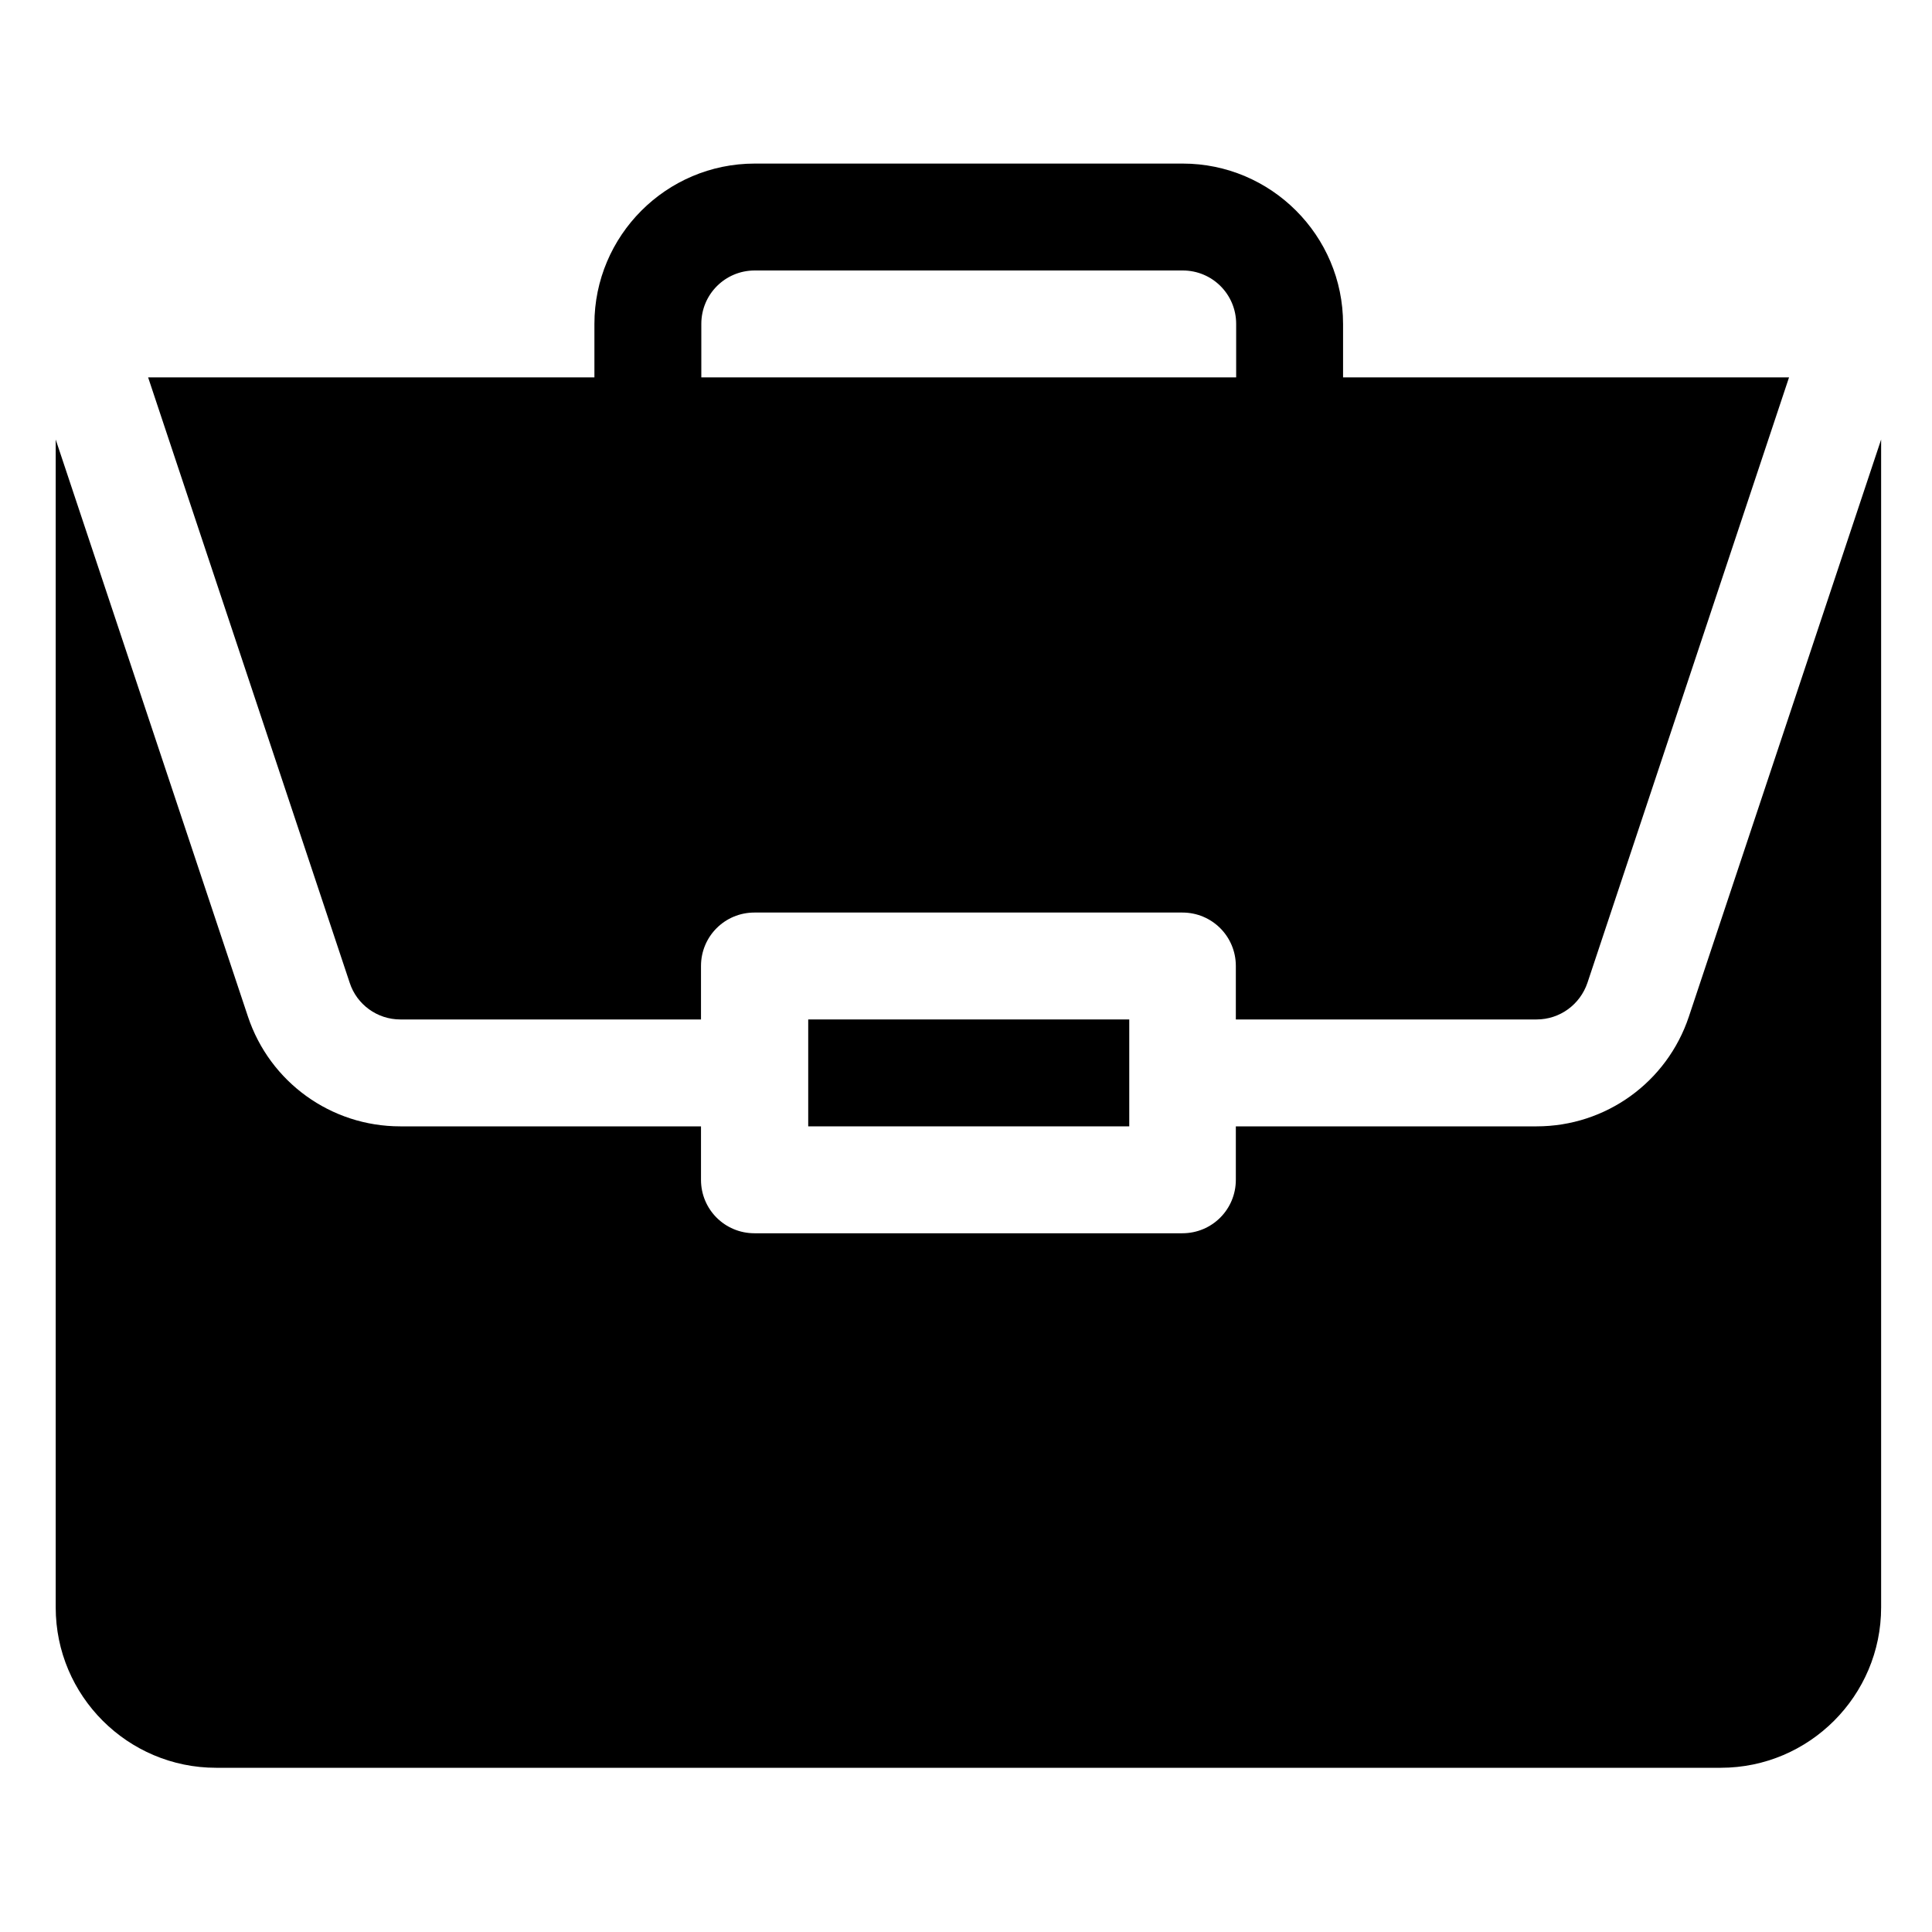 <?xml version="1.0" encoding="utf-8"?>
<!-- Generator: Adobe Illustrator 19.1.0, SVG Export Plug-In . SVG Version: 6.00 Build 0)  -->
<svg version="1.1" id="Capa_1" xmlns="http://www.w3.org/2000/svg" xmlns:xlink="http://www.w3.org/1999/xlink" x="0px" y="0px"
	 viewBox="-507 507.8 600 600" style="enable-background:new -507 507.8 600 600;" xml:space="preserve">
<g>
	<rect x="-256" y="824.4" width="99.7" height="33.2"/>
	<path d="M17.5,823.5c-6.8,20.4-25.8,34.1-47.3,34.1h-93.4v16.6c0,9.2-7.4,16.6-16.6,16.6h-132.9c-9.2,0-16.6-7.4-16.6-16.6v-16.6
		h-93.4c-21.5,0-40.5-13.7-47.3-34.1l-59.7-179.2v362.7c0,27.5,22.4,49.8,49.8,49.8H27.4c27.5,0,49.8-22.4,49.8-49.8V644.3
		L17.5,823.5z"/>
	<path d="M-382.7,824.4h93.4v-16.6c0-9.2,7.4-16.6,16.6-16.6h132.9c9.2,0,16.6,7.4,16.6,16.6v16.6h93.4c7.2,0,13.5-4.6,15.8-11.4
		l62.6-188H-89.9v-16.6c0-27.5-22.4-49.8-49.8-49.8h-132.9c-27.5,0-49.8,22.4-49.8,49.8V625h-138.6l62.6,188
		C-396.2,819.8-389.8,824.4-382.7,824.4z M-289.2,608.4c0-9.2,7.4-16.6,16.6-16.6h132.9c9.2,0,16.6,7.4,16.6,16.6V625h-166.1V608.4z
		"/>
</g>
</svg>

